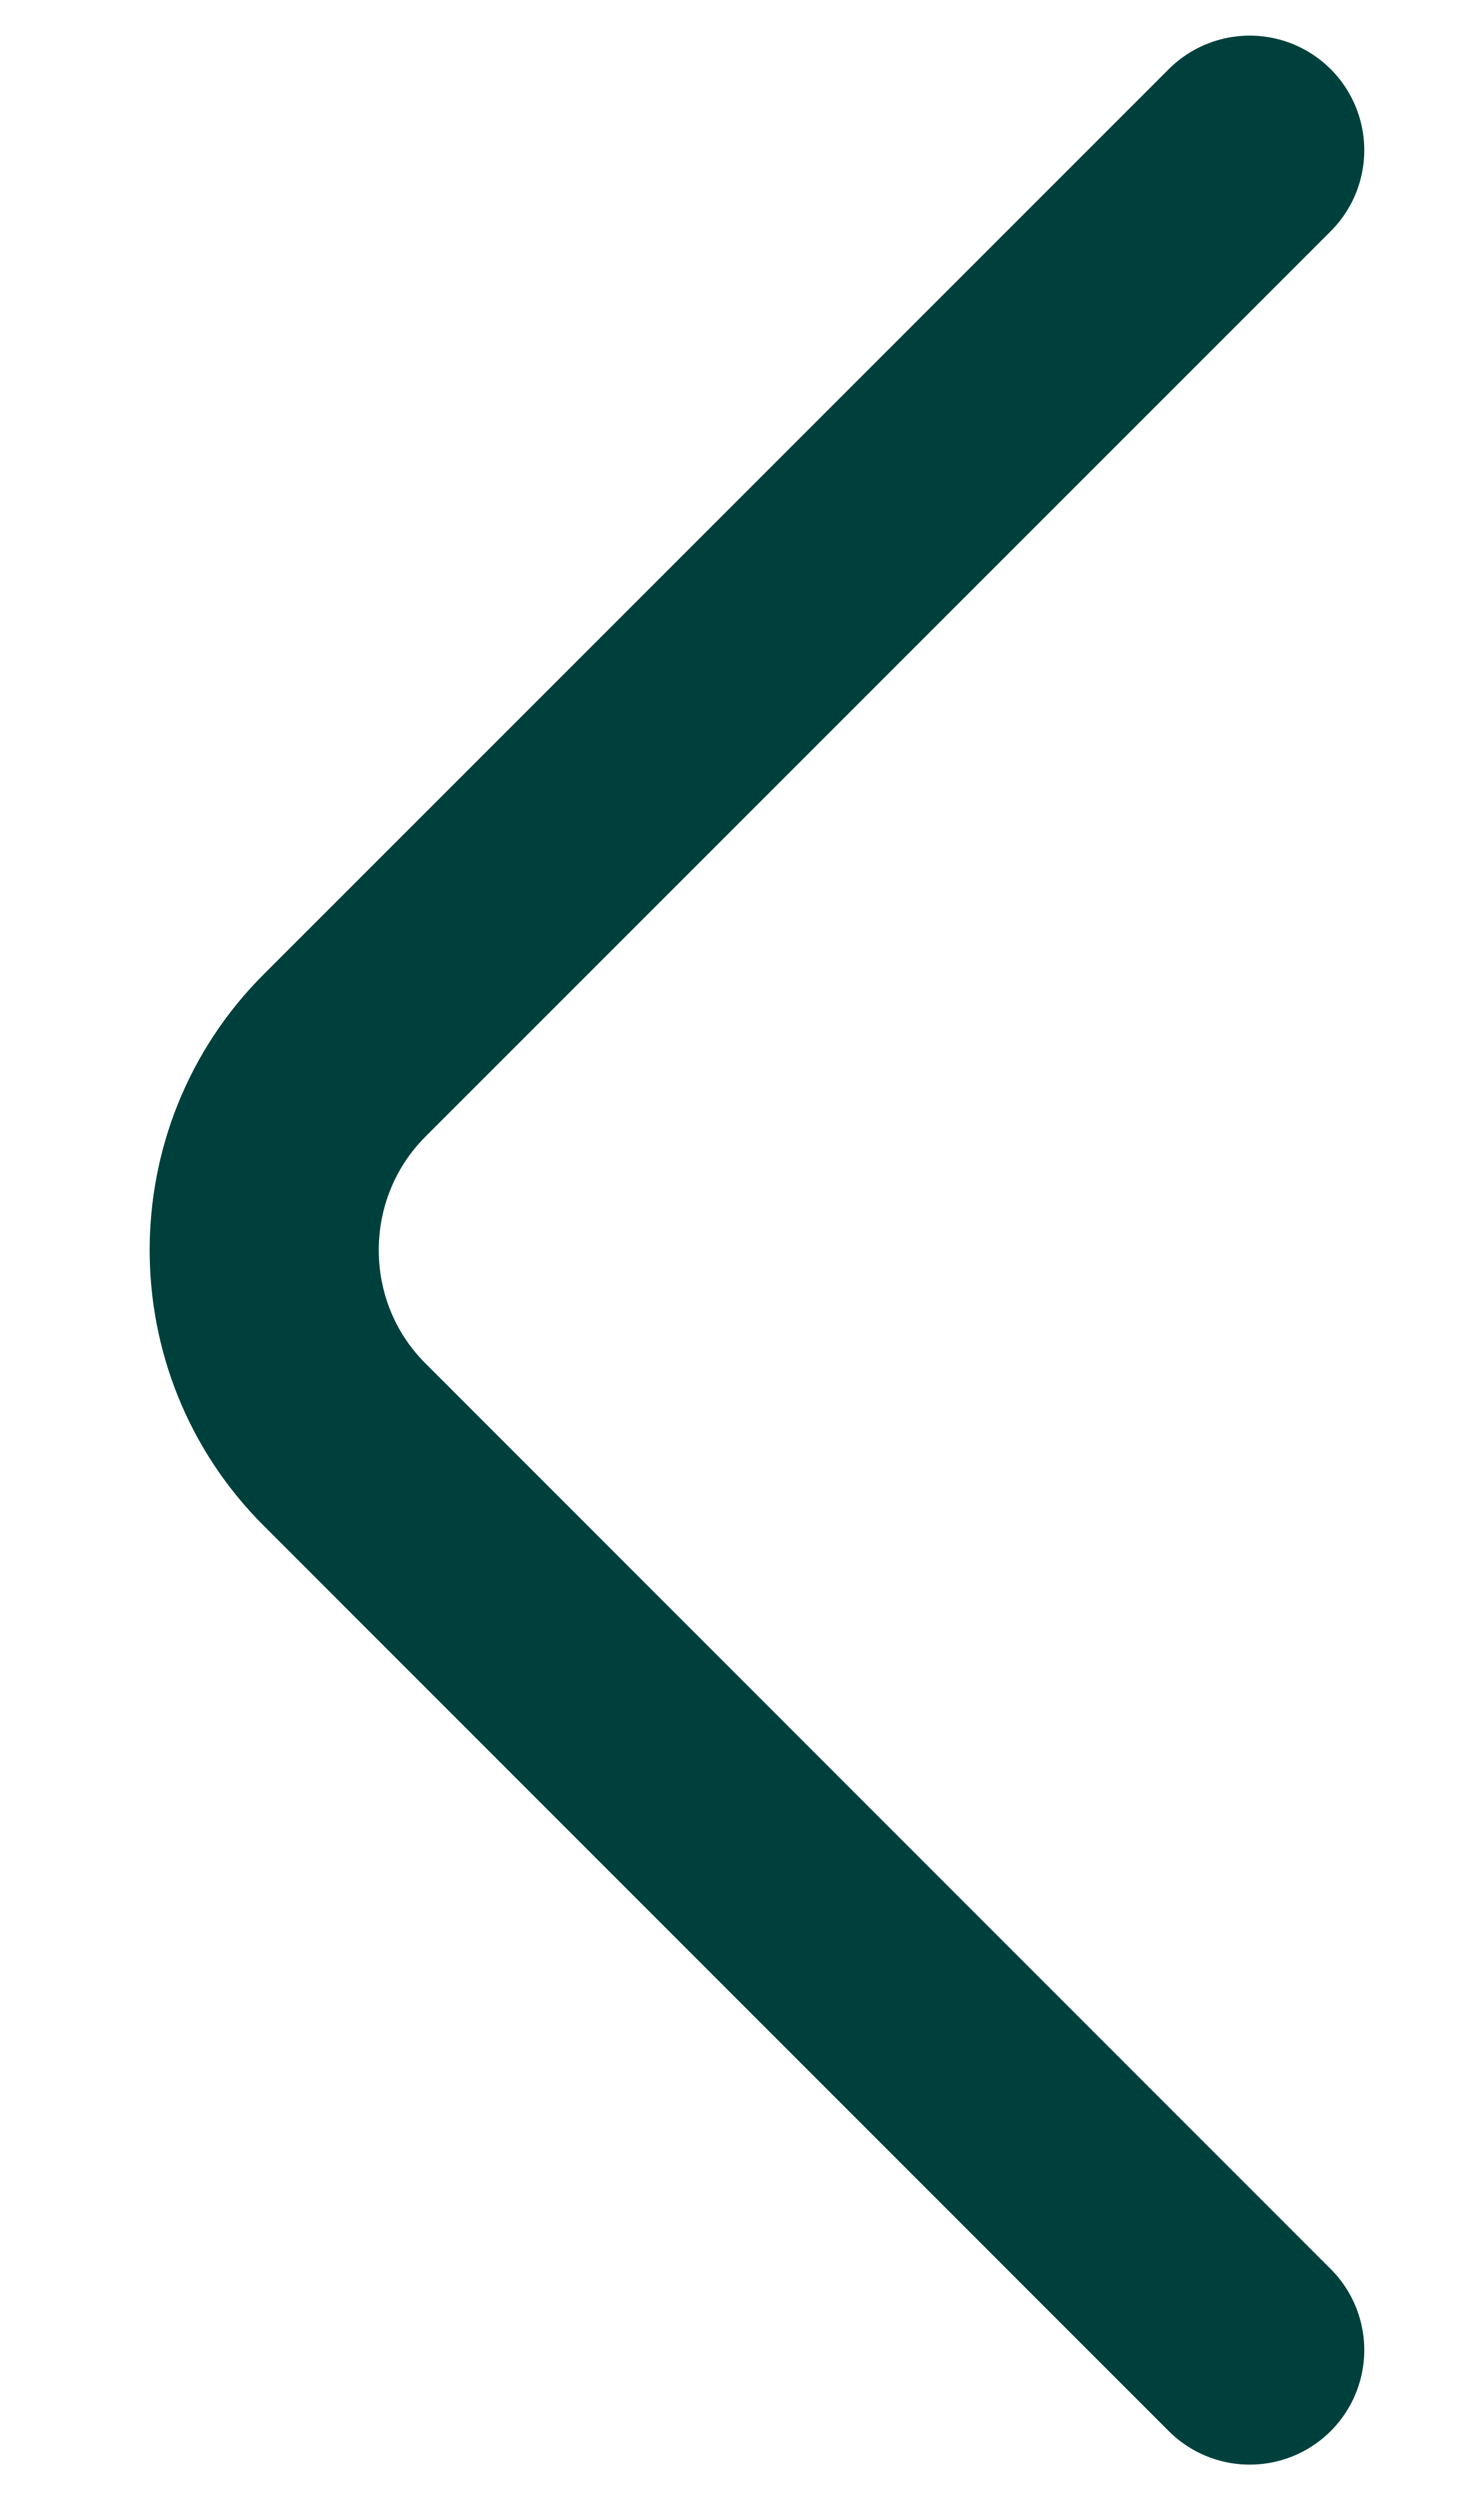 <svg width="7" height="12" viewBox="0 0 7 12" fill="none" xmlns="http://www.w3.org/2000/svg">
<path d="M6 11.281L1.654 6.934C1.14 6.421 1.14 5.581 1.654 5.067L6 0.721" stroke="#00403C" stroke-width="1.1" stroke-miterlimit="10" stroke-linecap="round" stroke-linejoin="round"/>
</svg>

